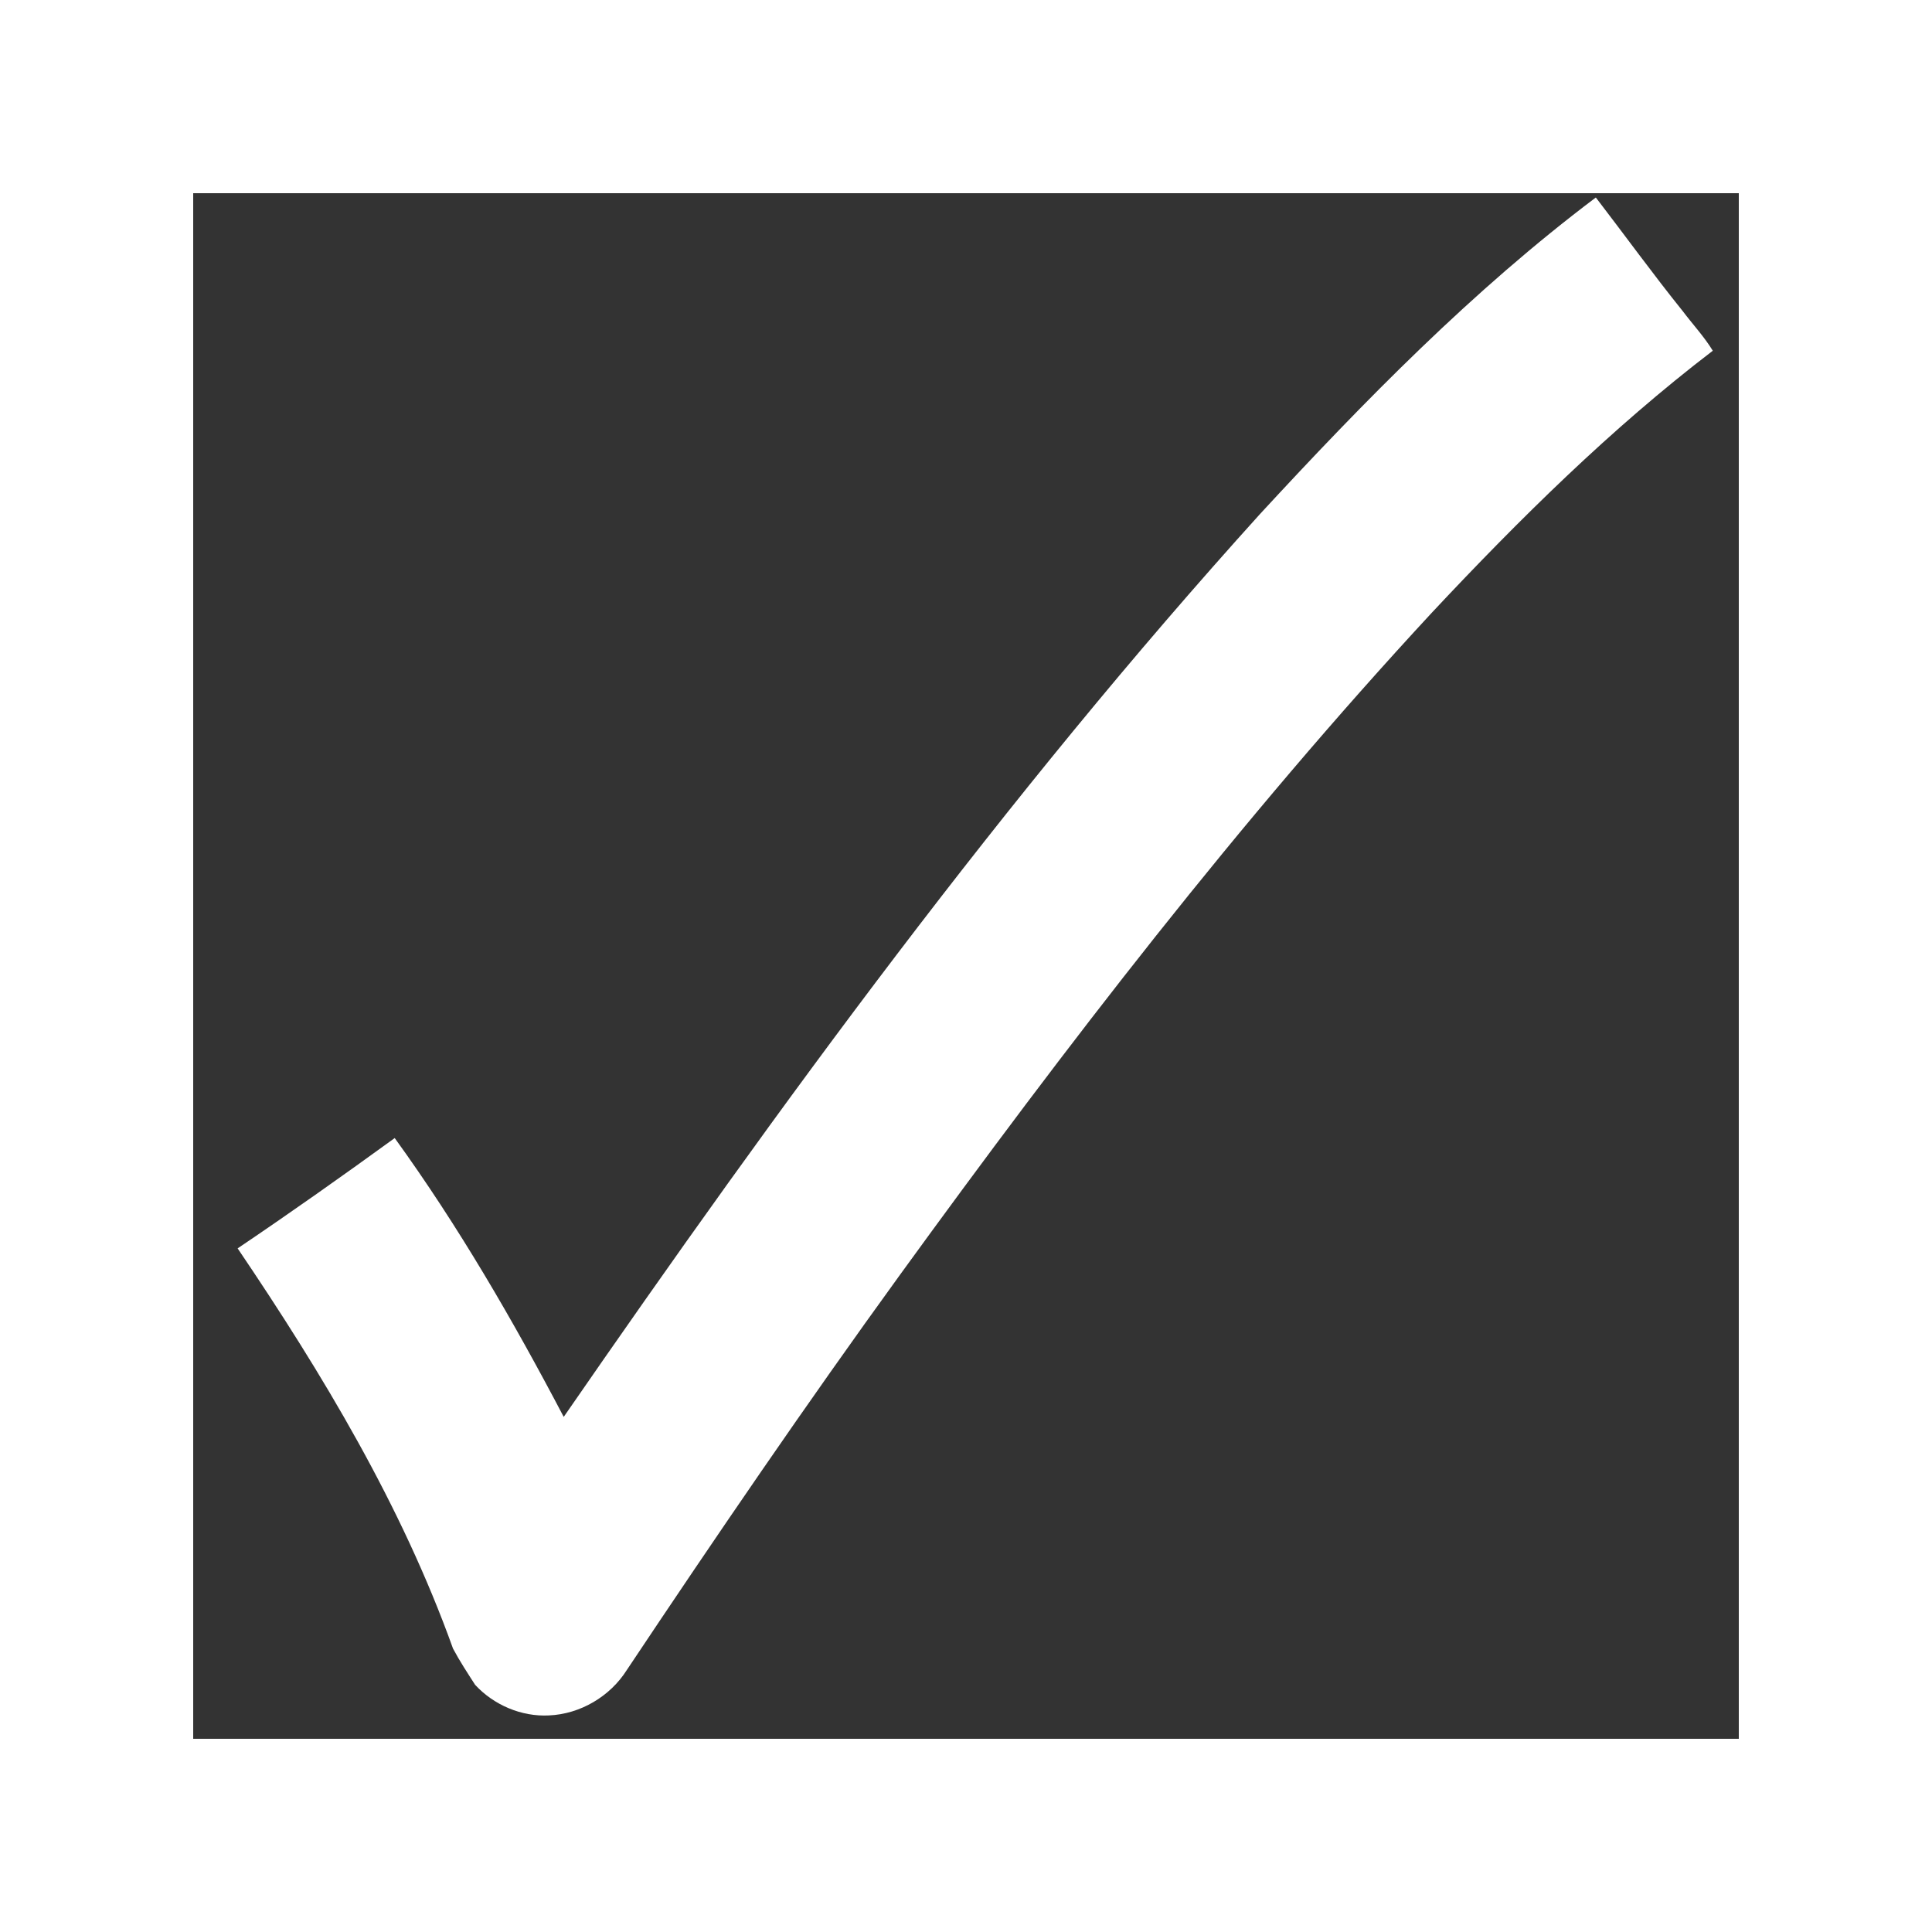 <?xml version="1.0" encoding="UTF-8" ?>
<!DOCTYPE svg PUBLIC "-//W3C//DTD SVG 1.1//EN" "http://www.w3.org/Graphics/SVG/1.1/DTD/svg11.dtd">
<svg width="500pt" height="500pt" viewBox="0 0 500 500" version="1.1" xmlns="http://www.w3.org/2000/svg">
<rect x="0" y="0" width="500" height="500" fill="#333333" stroke="none"/>
<g id="#ffffffff">
<path fill="#ffffff" opacity="1.00" d=" M 0.00 0.00 L 500.00 0.00 L 500.00 500.00 L 0.00 500.00 L 0.00 0.00 M 50.00 50.00 C 50.00 183.33 50.00 316.67 50.00 450.00 C 183.33 450.00 316.67 450.00 450.00 450.00 C 450.00 316.67 450.00 183.33 450.00 50.00 C 316.67 50.00 183.33 50.00 50.00 50.00 Z" />
<path fill="#ffffff" opacity="1.00" d=" M 326.08 133.04 C 353.08 103.78 381.12 75.13 413.00 51.11 C 420.52 60.90 427.76 70.91 435.50 80.53 C 438.08 83.95 441.03 87.11 443.27 90.77 C 416.90 110.94 393.23 134.36 370.57 158.55 C 320.73 212.35 275.97 270.59 232.93 329.90 C 208.59 363.47 185.21 397.72 162.21 432.21 C 157.89 439.05 150.15 443.61 142.06 443.95 C 134.92 444.32 127.77 441.24 122.96 436.03 C 120.98 432.95 118.96 429.88 117.24 426.65 C 103.94 389.58 83.48 355.58 61.50 323.08 C 75.23 313.82 88.75 304.26 102.15 294.53 C 118.66 317.33 132.81 341.78 145.89 366.69 C 201.80 285.75 260.03 206.09 326.08 133.04 Z" />
</g>
</svg>
